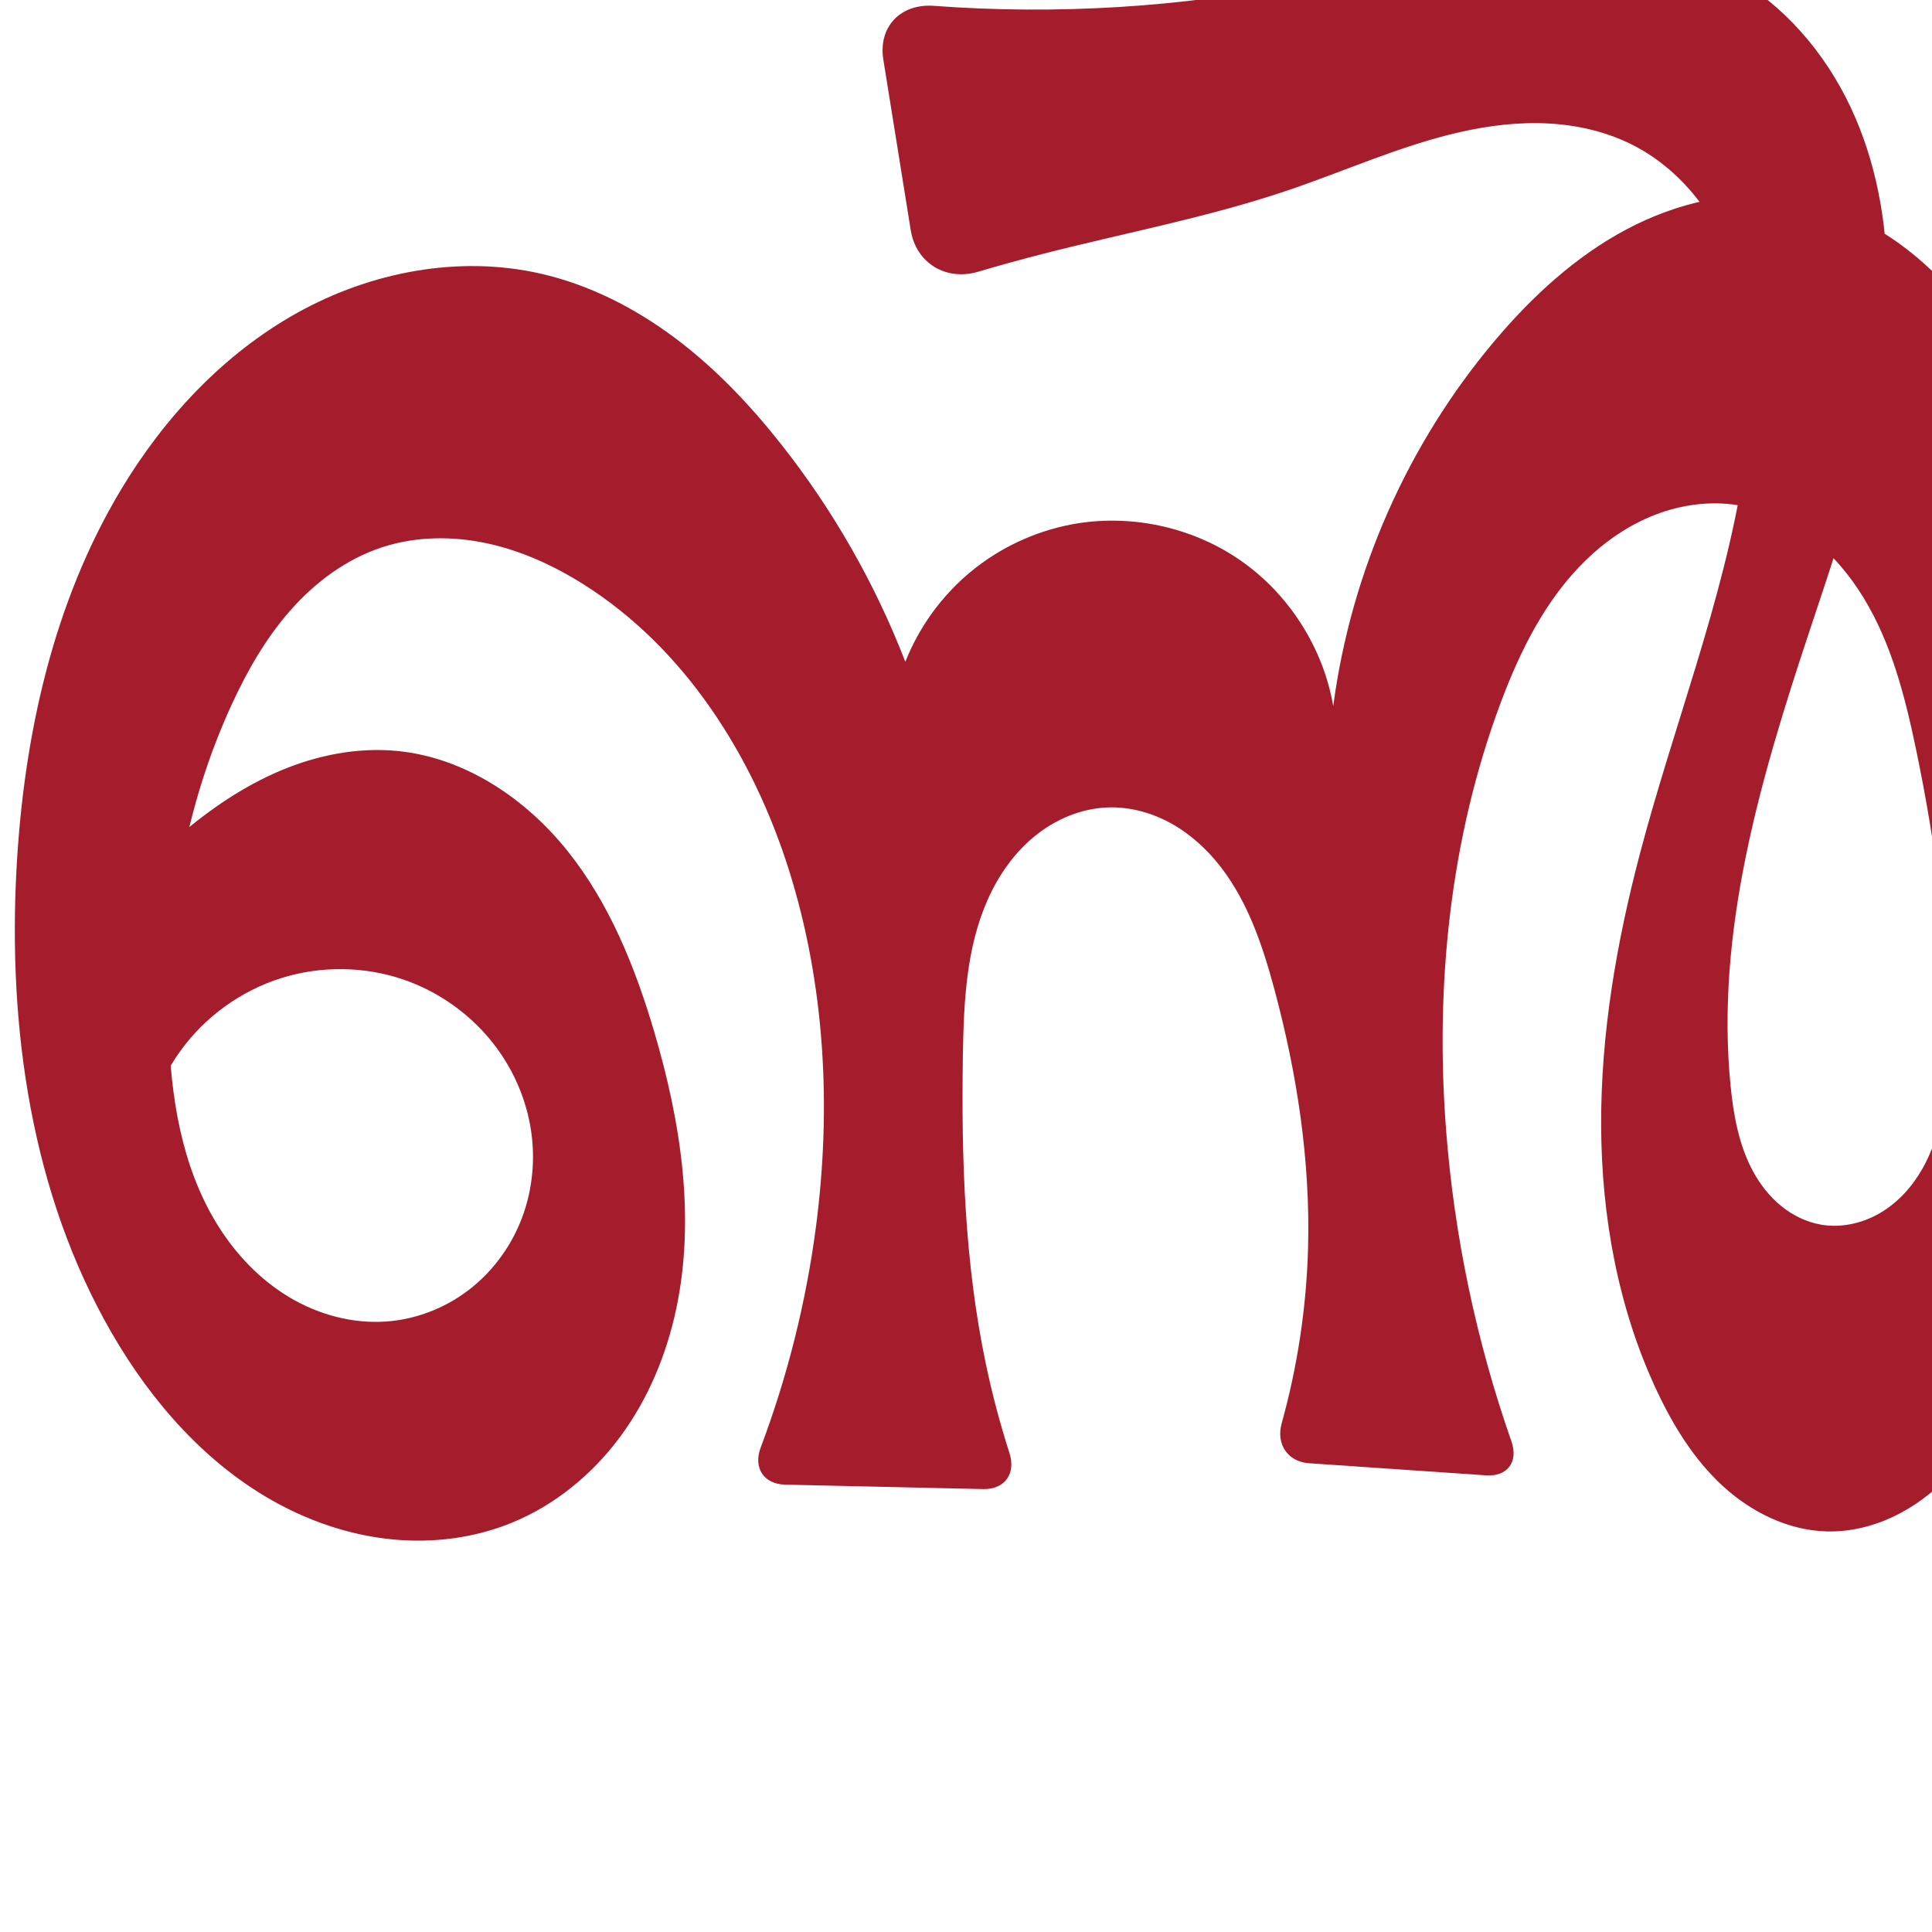 <svg xmlns="http://www.w3.org/2000/svg" xmlns:dc="http://purl.org/dc/elements/1.1/" xmlns:ns1="http://sodipodi.sourceforge.net/DTD/sodipodi-0.dtd" xmlns:ns2="http://www.inkscape.org/namespaces/inkscape" xmlns:ns4="http://creativecommons.org/ns#" xmlns:rdf="http://www.w3.org/1999/02/22-rdf-syntax-ns#" xml:space="preserve" width="1000" height="1000" version="1.1" style="clip-rule:evenodd;fill-rule:evenodd;image-rendering:optimizeQuality;shape-rendering:geometricPrecision;text-rendering:geometricPrecision" viewBox="0 0 1000 1000" id="svg10" ns1:docname="ൺ.svg" ns2:version="1.0.2 (e86c870879, 2021-01-15)"><ns1:namedview pagecolor="#ffffff" bordercolor="#666666" borderopacity="1" objecttolerance="10" gridtolerance="10" guidetolerance="10" ns2:pageopacity="0" ns2:pageshadow="2" ns2:window-width="1920" ns2:window-height="1007" id="namedview12" showgrid="false" ns2:zoom="0.9588368" ns2:cx="640.6035" ns2:cy="416.52697" ns2:window-x="1920" ns2:window-y="0" ns2:window-maximized="1" ns2:current-layer="svg10" showguides="true" ns2:guide-bbox="true" ns2:document-rotation="0" ns2:snap-to-guides="true"><ns1:guide position="0,1000" orientation="0,1" id="guide16" ns2:label="" ns2:locked="true" ns2:color="rgb(0,0,255)" /><ns1:guide position="1763.312,2036.169" orientation="1000,0" id="guide18" /><ns1:guide position="0,200" orientation="0,1" id="guide20" ns2:label="base" ns2:locked="true" ns2:color="rgb(0,0,255)" /><ns2:grid type="xygrid" id="grid24" originx="-473.376" originy="-489.692" /><ns1:guide position="0,0" orientation="0,1" id="guide34" ns2:label="bottom" ns2:locked="true" ns2:color="rgb(0,0,255)" /><ns1:guide position="225.051,1693.319" orientation="0,1" id="guide44" ns2:label="" ns2:locked="false" ns2:color="rgb(0,0,255)" /><ns1:guide position="0,900" orientation="0,1" id="guide46" ns2:label="" ns2:locked="true" ns2:color="rgb(0,0,255)" /><ns1:guide position="1099.56,957.097" orientation="-1,0" id="guide841" ns2:label="width" ns2:locked="false" ns2:color="rgb(0,0,255)" /><ns1:guide position="1156.884,1000" orientation="0,1000" id="guide860" /><ns1:guide position="1000,1000" orientation="1000,0" id="guide862" /><ns1:guide position="1000,0" orientation="0,-1000" id="guide864" /><ns1:guide position="0,0" orientation="-1000,0" id="guide866" /></ns1:namedview>
 <defs id="defs4"><ns2:path-effect effect="fillet_chamfer" id="path-effect861" is_visible="true" lpeversion="1" satellites_param="F,0,0,1,0,0,0,1 @ F,0,0,1,0,0,0,1 @ F,0,0,1,0,0,0,1 @ F,0,0,1,0,0,0,1 @ F,0,0,1,0,0,0,1 @ F,0,0,1,0,0,0,1 @ F,0,0,1,0,0,0,1 @ F,0,0,1,0,0,0,1 @ F,0,0,1,0,0,0,1 @ F,0,0,1,0,0,0,1 @ F,0,0,1,0,0,0,1 @ F,0,0,1,0,0,0,1 @ F,0,0,1,0,0,0,1 @ F,0,0,1,0,0,0,1 @ F,0,0,1,0,0,0,1 @ F,0,0,1,0,0,0,1 @ F,0,0,1,0,0,0,1 @ F,0,0,1,0,0,0,1 @ F,0,0,1,0,0,0,1 @ F,0,0,1,0,0,0,1 @ F,0,0,1,0,0,0,1 @ F,0,0,1,0,0,0,1 @ F,0,0,1,0,0,0,1 @ F,0,0,1,0,0,0,1 @ F,0,0,1,0,0,0,1 @ F,0,0,1,0,0,0,1 @ F,0,0,1,0,0,0,1 @ F,0,0,1,0,0,0,1 @ F,0,0,1,0,0,0,1 @ F,0,0,1,0,0,0,1 @ F,0,0,1,0,0,0,1 @ F,0,0,1,0,0,0,1 @ F,0,0,1,0,0,0,1 @ F,0,0,1,0,0,0,1 @ F,0,0,1,0,0,0,1 @ F,0,0,1,0,0,0,1 @ F,0,0,1,0,0,0,1 @ F,0,0,1,0,0,0,1 @ F,0,0,1,0,0,0,1 @ F,0,0,1,0,0,0,1 @ F,0,0,1,0,0,0,1 @ F,0,0,1,0,0,0,1 @ F,0,0,1,0,0,0,1 @ F,0,0,1,0,0,0,1 @ F,0,0,1,0,0,0,1 @ F,0,1,1,0,31.292,0,1 @ F,0,1,1,0,31.292,0,1 @ F,0,0,1,0,0,0,1 @ F,0,0,1,0,0,0,1 @ F,0,0,1,0,0,0,1 @ F,0,0,1,0,0,0,1 @ F,0,0,1,0,0,0,1 @ F,0,0,1,0,0,0,1 @ F,0,0,1,0,0,0,1 @ F,0,0,1,0,0,0,1 @ F,0,0,1,0,0,0,1 @ F,0,0,1,0,0,0,1 @ F,0,0,1,0,0,0,1 @ F,0,0,1,0,0,0,1 @ F,0,0,1,0,0,0,1 @ F,0,0,1,0,0,0,1 @ F,0,0,1,0,0,0,1 @ F,0,0,1,0,0,0,1 @ F,0,0,1,0,0,0,1 @ F,0,0,1,0,0,0,1 @ F,0,0,1,0,0,0,1 @ F,0,0,1,0,0,0,1 @ F,0,0,1,0,0,0,1 @ F,0,0,1,0,20.163,0,1 @ F,0,0,1,0,20.163,0,1 @ F,0,0,1,0,0,0,1 @ F,0,0,1,0,0,0,1 @ F,0,0,1,0,0,0,1 @ F,0,0,1,0,0,0,1 @ F,0,0,1,0,0,0,1 @ F,0,0,1,0,0,0,1 @ F,0,0,1,0,0,0,1 @ F,0,0,1,0,0,0,1 @ F,0,0,1,0,0,0,1 @ F,0,0,1,0,20.163,0,1 @ F,0,0,1,0,20.163,0,1 @ F,0,0,1,0,0,0,1 @ F,0,0,1,0,0,0,1 @ F,0,0,1,0,0,0,1 @ F,0,0,1,0,0,0,1 @ F,0,0,1,0,0,0,1 @ F,0,0,1,0,0,0,1 @ F,0,0,1,0,0,0,1 @ F,0,0,1,0,0,0,1 @ F,0,0,1,0,0,0,1 @ F,0,0,1,0,0,0,1 @ F,0,0,1,0,0,0,1 @ F,0,0,1,0,0,0,1 @ F,0,0,1,0,0,0,1 @ F,0,0,1,0,0,0,1 @ F,0,0,1,0,0,0,1 @ F,0,0,1,0,0,0,1 @ F,0,0,1,0,0,0,1 @ F,0,0,1,0,0,0,1 @ F,0,0,1,0,0,0,1" unit="px" method="auto" mode="F" radius="0" chamfer_steps="1" flexible="false" use_knot_distance="true" apply_no_radius="true" apply_with_radius="true" only_selected="true" hide_knots="false" /><ns2:path-effect effect="fillet_chamfer" id="path-effect860" is_visible="true" lpeversion="1" satellites_param="F,0,0,1,0,0,0,1 @ F,0,0,1,0,0,0,1 @ F,0,0,1,0,0,0,1 @ F,0,0,1,0,0,0,1 @ F,0,0,1,0,0,0,1 @ F,0,0,1,0,0,0,1 @ F,0,0,1,0,0,0,1 @ F,0,0,1,0,0,0,1 @ F,0,0,1,0,0,0,1 @ F,0,0,1,0,0,0,1 @ F,0,0,1,0,0,0,1 @ F,0,0,1,0,0,0,1 @ F,0,0,1,0,0,0,1 @ F,0,0,1,0,0,0,1 @ F,0,0,1,0,0,0,1 @ F,0,0,1,0,0,0,1 @ F,0,0,1,0,0,0,1 @ F,0,0,1,0,0,0,1 @ F,0,0,1,0,0,0,1 @ F,0,0,1,0,0,0,1 @ F,0,0,1,0,0,0,1 @ F,0,0,1,0,0,0,1 @ F,0,0,1,0,0,0,1 @ F,0,0,1,0,0,0,1 @ F,0,0,1,0,0,0,1 @ F,0,0,1,0,0,0,1 @ F,0,0,1,0,0,0,1 @ F,0,0,1,0,0,0,1 @ F,0,0,1,0,0,0,1 @ F,0,0,1,0,0,0,1 @ F,0,0,1,0,0,0,1 @ F,0,0,1,0,0,0,1 @ F,0,0,1,0,0,0,1 @ F,0,0,1,0,0,0,1 @ F,0,0,1,0,0,0,1 @ F,0,0,1,0,0,0,1 @ F,0,0,1,0,0,0,1 @ F,0,0,1,0,0,0,1 @ F,0,0,1,0,0,0,1 @ F,0,0,1,0,46.484,0,1 @ F,0,0,1,0,22.084,0,1 @ F,0,0,1,0,0,0,1 @ F,0,0,1,0,0,0,1 @ F,0,0,1,0,0,0,1 @ F,0,0,1,0,0,0,1 @ F,0,0,1,0,0,0,1 @ F,0,0,1,0,0,0,1 @ F,0,0,1,0,0,0,1 @ F,0,0,1,0,0,0,1 @ F,0,0,1,0,0,0,1 @ F,0,0,1,0,0,0,1 @ F,0,0,1,0,0,0,1 @ F,0,0,1,0,0,0,1 @ F,0,0,1,0,0,0,1 @ F,0,0,1,0,0,0,1 @ F,0,0,1,0,0,0,1 @ F,0,0,1,0,0,0,1 @ F,0,0,1,0,0,0,1 @ F,0,0,1,0,0,0,1 @ F,0,0,1,0,0,0,1 @ F,0,0,1,0,0,0,1 @ F,0,0,1,0,0,0,1 @ F,0,0,1,0,39.905,0,1 @ F,0,0,1,0,33.344,0,1 @ F,0,0,1,0,0,0,1 @ F,0,0,1,0,0,0,1 @ F,0,0,1,0,0,0,1 @ F,0,0,1,0,0,0,1 @ F,0,0,1,0,0,0,1 @ F,0,0,1,0,0,0,1 @ F,0,0,1,0,0,0,1 @ F,0,0,1,0,0,0,1 @ F,0,0,1,0,0,0,1 @ F,0,0,1,0,29.317,0,1 @ F,0,0,1,0,30.444,0,1 @ F,0,0,1,0,0,0,1 @ F,0,0,1,0,0,0,1 @ F,0,0,1,0,0,0,1 @ F,0,0,1,0,0,0,1 @ F,0,0,1,0,0,0,1 @ F,0,0,1,0,0,0,1 @ F,0,0,1,0,0,0,1 @ F,0,0,1,0,0,0,1 @ F,0,0,1,0,0,0,1 | F,0,0,1,0,0,0,1 @ F,0,0,1,0,0,0,1 @ F,0,0,1,0,0,0,1 @ F,0,0,1,0,0,0,1 @ F,0,0,1,0,0,0,1 @ F,0,0,1,0,0,0,1 @ F,0,0,1,0,0,0,1 @ F,0,0,1,0,0,0,1 @ F,0,0,1,0,0,0,1 @ F,0,0,1,0,0,0,1 @ F,0,0,1,0,0,0,1" unit="px" method="auto" mode="F" radius="0" chamfer_steps="1" flexible="false" use_knot_distance="true" apply_no_radius="true" apply_with_radius="true" only_selected="true" hide_knots="false" /><ns2:path-effect effect="spiro" id="path-effect870" is_visible="true" lpeversion="1" /><ns2:path-effect effect="spiro" id="path-effect862" is_visible="true" lpeversion="1" /><ns2:path-effect effect="spiro" id="path-effect1521" is_visible="true" lpeversion="1" /><ns2:path-effect effect="spiro" id="path-effect858" is_visible="true" lpeversion="1" /><ns2:path-effect effect="spiro" id="path-effect854" is_visible="true" lpeversion="1" />
  <style type="text/css" id="style2">
   
    .fil0 {fill:#EF7F1A;fill-rule:nonzero}
   
  </style>
 <ns2:path-effect effect="spiro" id="path-effect1214" is_visible="true" lpeversion="1" /><ns2:path-effect effect="spiro" id="path-effect1195" is_visible="true" lpeversion="1" /><ns2:path-effect effect="spiro" id="path-effect992" is_visible="true" lpeversion="1" /><ns2:path-effect effect="spiro" id="path-effect287" is_visible="true" lpeversion="1" /><ns2:path-effect effect="spiro" id="path-effect1032" is_visible="true" lpeversion="1" /><ns2:path-effect effect="spiro" id="path-effect1218" is_visible="true" lpeversion="1" /><ns2:path-effect effect="spiro" id="path-effect309" is_visible="true" lpeversion="1" /><ns2:path-effect effect="spiro" id="path-effect1176" is_visible="true" lpeversion="1" /><ns2:path-effect effect="spiro" id="path-effect1026" is_visible="true" lpeversion="1" /><ns2:path-effect effect="spiro" id="path-effect1255" is_visible="true" lpeversion="1" /><ns2:path-effect effect="spiro" id="path-effect1033" is_visible="true" lpeversion="1" /><ns2:path-effect effect="spiro" id="path-effect461" is_visible="true" lpeversion="1" /></defs>
 
<path style="display:inline;fill:#a51d2d;fill-rule:nonzero;stroke:none;stroke-width:1.893px;stroke-linecap:butt;stroke-linejoin:miter;stroke-opacity:1" d="m 40.985,490.339 c 14.605,-21.48 32.078,-41.007 51.808,-57.901 15.791,-13.521 33.151,-25.427 52.301,-33.518 19.15,-8.091 40.187,-12.267 60.872,-10.187 34.677,3.486 65.946,24.452 87.734,51.654 21.788,27.202 35.059,60.246 44.929,93.671 13.727,46.487 21.429,96.038 11.37,143.453 -5.03,23.708 -14.542,46.603 -28.95,66.091 -14.408,19.487 -33.812,35.474 -56.257,44.617 -19.322,7.872 -40.619,10.574 -61.39,8.6 -20.771,-1.974 -41.008,-8.559 -59.374,-18.457 C 107.294,758.566 78.632,725.996 57.767,689.858 16.281,618.004 4.029,532.255 8.564,449.409 12.307,381.027 27.445,312.037 62.697,253.323 c 22.379,-37.274 53.063,-70.156 91.031,-91.335 37.968,-21.179 83.49,-30.013 125.891,-20.406 25.352,5.744 49.024,17.827 69.828,33.413 20.804,15.586 38.839,34.626 54.944,55.031 26.855,34.026 48.576,72.096 64.206,112.527 7.103,-17.973 18.796,-34.11 33.663,-46.456 14.867,-12.346 32.878,-20.876 51.849,-24.556 30.125,-5.844 62.495,0.937 87.742,18.379 25.247,17.442 43.042,45.32 48.235,75.564 9.127,-69.266 38.508,-135.741 83.587,-189.117 19.267,-22.814 41.618,-43.473 67.966,-57.525 26.349,-14.051 56.995,-21.166 86.468,-16.372 28.895,4.7 55.234,20.6 75.723,41.509 20.489,20.909 35.497,46.638 47.311,73.423 45.648,103.493 44.77,221.567 29.837,333.69 -6.931,52.037 -16.818,104.082 -36.338,152.815 -8.807,21.986 -19.799,43.566 -36.339,60.518 -8.27,8.476 -17.888,15.71 -28.609,20.741 -10.721,5.031 -22.563,7.82 -34.4,7.481 -19.962,-0.573 -38.99,-10.065 -53.683,-23.59 -14.693,-13.525 -25.401,-30.866 -33.914,-48.931 -20.141,-42.738 -28.769,-90.354 -28.947,-137.599 -0.178,-47.245 7.889,-94.23 19.879,-139.929 17.454,-66.523 43.282,-131.037 53.975,-198.974 4.892,-31.077 6.506,-63.256 -1.46,-93.691 C 897.159,134.716 890.773,120.059 881.682,107.222 872.591,94.386 860.751,83.4 846.884,75.974 833.091,68.588 817.518,64.829 801.897,63.941 c -15.621,-0.888 -31.311,1.033 -46.565,4.516 -30.507,6.967 -59.211,20.069 -88.85,30.105 -41.384,14.012 -84.515,22.018 -126.835,32.879 -11.198,2.874 -22.345,5.949 -33.432,9.224 -16.573,4.895 -32.083,-4.484 -34.824,-21.547 L 457.217,30.895 c -2.741,-17.063 8.947,-29.158 26.179,-27.874 63.74,4.748 128.129,0.782 190.795,-11.806 37.109,-7.454 73.722,-17.923 111.374,-21.801 37.651,-3.878 77.282,-0.667 110.365,17.722 27.267,15.156 48.554,39.989 61.87,68.2 13.315,28.212 18.947,59.671 19.037,90.867 0.179,62.392 -21.06,122.573 -40.701,181.792 -25.122,75.745 -48.304,154.703 -40.381,234.112 1.527,15.305 4.316,30.813 11.686,44.313 3.685,6.75 8.508,12.926 14.471,17.783 5.963,4.857 13.09,8.364 20.668,9.674 10.543,1.822 21.62,-0.719 30.817,-6.186 9.197,-5.467 16.568,-13.724 21.806,-23.054 10.476,-18.659 12.439,-40.817 12.857,-62.211 1.016,-51.914 -5.722,-103.751 -16.324,-154.581 -5.686,-27.259 -12.684,-54.775 -27.21,-78.53 -7.263,-11.878 -16.394,-22.703 -27.442,-31.175 -11.048,-8.472 -24.059,-14.54 -37.814,-16.697 -14.261,-2.236 -29.054,-0.218 -42.52,4.982 -13.466,5.2 -25.627,13.511 -35.978,23.573 -20.701,20.124 -33.912,46.713 -44.03,73.752 -26.323,70.349 -34.048,146.882 -28.205,221.767 4.267,54.684 15.664,108.805 33.785,160.574 3.679,10.51 -2.043,18.305 -13.152,17.546 l -91.586,-6.263 c -11.11,-0.76 -17.178,-9.92 -14.195,-20.647 8.198,-29.481 12.802,-59.963 13.651,-90.552 1.258,-45.306 -5.691,-90.595 -17.488,-134.356 -5.988,-22.211 -13.47,-44.564 -27.489,-62.803 -7.009,-9.119 -15.627,-17.094 -25.667,-22.706 -10.04,-5.612 -21.537,-8.798 -33.031,-8.385 -13.724,0.493 -27.026,6.13 -37.686,14.787 -10.66,8.657 -18.763,20.214 -24.365,32.752 -11.204,25.076 -12.49,53.317 -12.927,80.778 -0.85,53.397 0.887,107.165 11.825,159.436 3.283,15.689 7.389,31.205 12.294,46.464 3.407,10.6 -2.435,18.852 -13.568,18.603 l -102.54,-2.295 c -11.133,-0.249 -16.605,-8.754 -12.679,-19.174 13.855,-36.778 23.478,-75.15 28.595,-114.117 8.115,-61.798 4.753,-125.535 -14.004,-184.974 -18.61,-58.973 -53.782,-114.512 -106.035,-147.583 -15.456,-9.782 -32.344,-17.541 -50.227,-21.381 -17.884,-3.841 -36.814,-3.649 -54.202,2.026 -18.352,5.989 -34.424,17.884 -47.232,32.327 -12.808,14.443 -22.52,31.388 -30.606,48.917 -23.979,51.988 -34.126,109.858 -32.711,167.092 0.876,35.458 6.498,71.915 25.099,102.115 9.301,15.1 21.81,28.373 36.994,37.536 15.184,9.163 33.098,14.077 50.783,12.761 15.092,-1.123 29.785,-6.779 41.877,-15.878 12.092,-9.099 21.565,-21.59 27.284,-35.601 5.718,-14.011 7.693,-29.5 5.909,-44.527 -1.785,-15.028 -7.302,-29.57 -15.739,-42.134 -12.014,-17.89 -29.995,-31.681 -50.36,-38.729 -20.365,-7.048 -42.995,-7.327 -63.553,-0.868 -20.901,6.566 -39.559,20.064 -52.335,37.861 -12.776,17.797 -19.599,39.792 -19.136,61.695 z" id="use1033" ns1:nodetypes="caaaaaaaaacacaaaaaaaaaaasccaaaasaaaaaccaaaaaccsaaaaaaaacc" ns2:path-effect="#path-effect870;#path-effect861" ns2:original-d="m 40.985197,490.33939 c 0,0 30.502128,-43.17739 51.808113,-57.90127 33.26833,-22.99066 73.80927,-52.9707 113.17283,-43.70448 63.84535,15.02925 117.80112,81.44077 132.66325,145.32522 19.99045,85.92837 6.63682,218.00521 -73.83717,254.16096 C 195.10166,819.53074 104.88421,750.00075 57.76739,689.85797 7.314594,625.45694 5.802898,531.17275 8.564132,449.40874 10.852721,381.64041 19.94265,305.95197 62.69738,253.32291 113.98327,190.1924 198.48477,135.85396 279.61979,141.58215 c 50.85309,3.59027 90.53529,50.67107 124.77194,88.4438 29.00217,31.99762 64.20553,112.52739 64.20553,112.52739 0,0 48.49751,-69.37423 85.51249,-71.01223 55.03683,-2.43551 106.03296,24.22093 135.97647,93.94286 0,0 35.5915,-139.65324 83.587,-189.11689 39.7407,-40.95635 98.02936,-82.567251 154.43466,-73.89617 55.46998,8.52729 98.40572,64.50289 123.03402,114.93188 49.0066,100.34621 37.8856,222.30656 29.8365,333.68978 -3.7739,52.22247 -9.5267,107.84186 -36.3382,152.81488 -22.7377,38.1398 -54.9527,87.90654 -99.34813,88.74004 -37.90047,0.71156 -70.90569,-38.48632 -87.59753,-72.52064 C 816.93762,637.0243 837.90368,534.53374 848.62708,442.59806 856.58883,374.33904 904.52515,312.31844 902.60213,243.62357 900.95427,184.75808 896.6935,107.38911 846.88411,75.974359 795.62415,43.64474 726.00525,87.169716 666.48207,98.561752 c -42.89723,8.210028 -77.43539,25.938818 -126.8351,32.879268 -77.99555,10.95805 -63.29308,18.57286 -63.29308,18.57286 L 452.25348,0 c 0,0 147.93178,-6.6398967 221.93795,-8.7849624 73.89451,-2.1418296 166.03964,-52.6846456 221.73912,-4.0785476 86.20076,75.222996 43.25972,226.4927 40.20565,340.8594 -2.11394,79.16146 -56.39634,156.55854 -40.3814,234.11192 5.77683,27.97468 26.79657,81.0775 46.82553,71.77019 27.355,-12.71166 55.91107,-55.20081 65.48037,-91.45128 13.2246,-50.09732 2.3349,-106.24364 -16.3241,-154.58072 -18.79966,-48.70158 -40.64914,-120.061 -92.46681,-126.40147 -52.81406,-6.46239 -96.98098,55.63344 -122.52737,102.30751 -35.77771,65.36703 -31.80733,147.33628 -28.20456,221.76688 2.96634,61.28235 40.7488,179.49502 40.7488,179.49502 L 657.46915,756 c 0,0 18.69927,-72.64888 19.57157,-109.82311 1.05948,-45.15087 1.58617,-93.41894 -17.48842,-134.35649 -17.94316,-38.5093 -43.94553,-98.42709 -86.18736,-93.8938 -49.25627,5.28607 -63.8108,80.05329 -74.97877,128.31714 -12.01388,51.91955 2.42443,106.9805 11.82455,159.4363 4.00906,22.3719 18.8831,65.51792 18.8831,65.51792 L 386.23832,768 c 0,0 29.55103,-84.02794 36.07289,-132.83992 6.52202,-48.81223 7.15789,-126.87316 -14.00387,-184.97362 -20.73086,-56.91738 -54.89117,-115.12336 -106.03549,-147.5828 -29.89096,-18.9707 -70.73377,-30.21492 -104.42982,-19.35521 -35.69627,11.50435 -60.56316,47.95435 -77.83709,81.24376 -26.14033,50.37627 -45.211162,111.73111 -32.7111,167.09206 13.92396,61.66721 50.08086,159.72234 112.8764,152.41197 49.77786,-5.79491 79.54926,-92.28579 59.33029,-138.14 -16.21893,-36.78261 -75.5909,-51.73754 -113.91333,-39.59647 -38.94364,12.33787 -88.64407,66.07962 -71.47122,99.55569 z" /></svg>